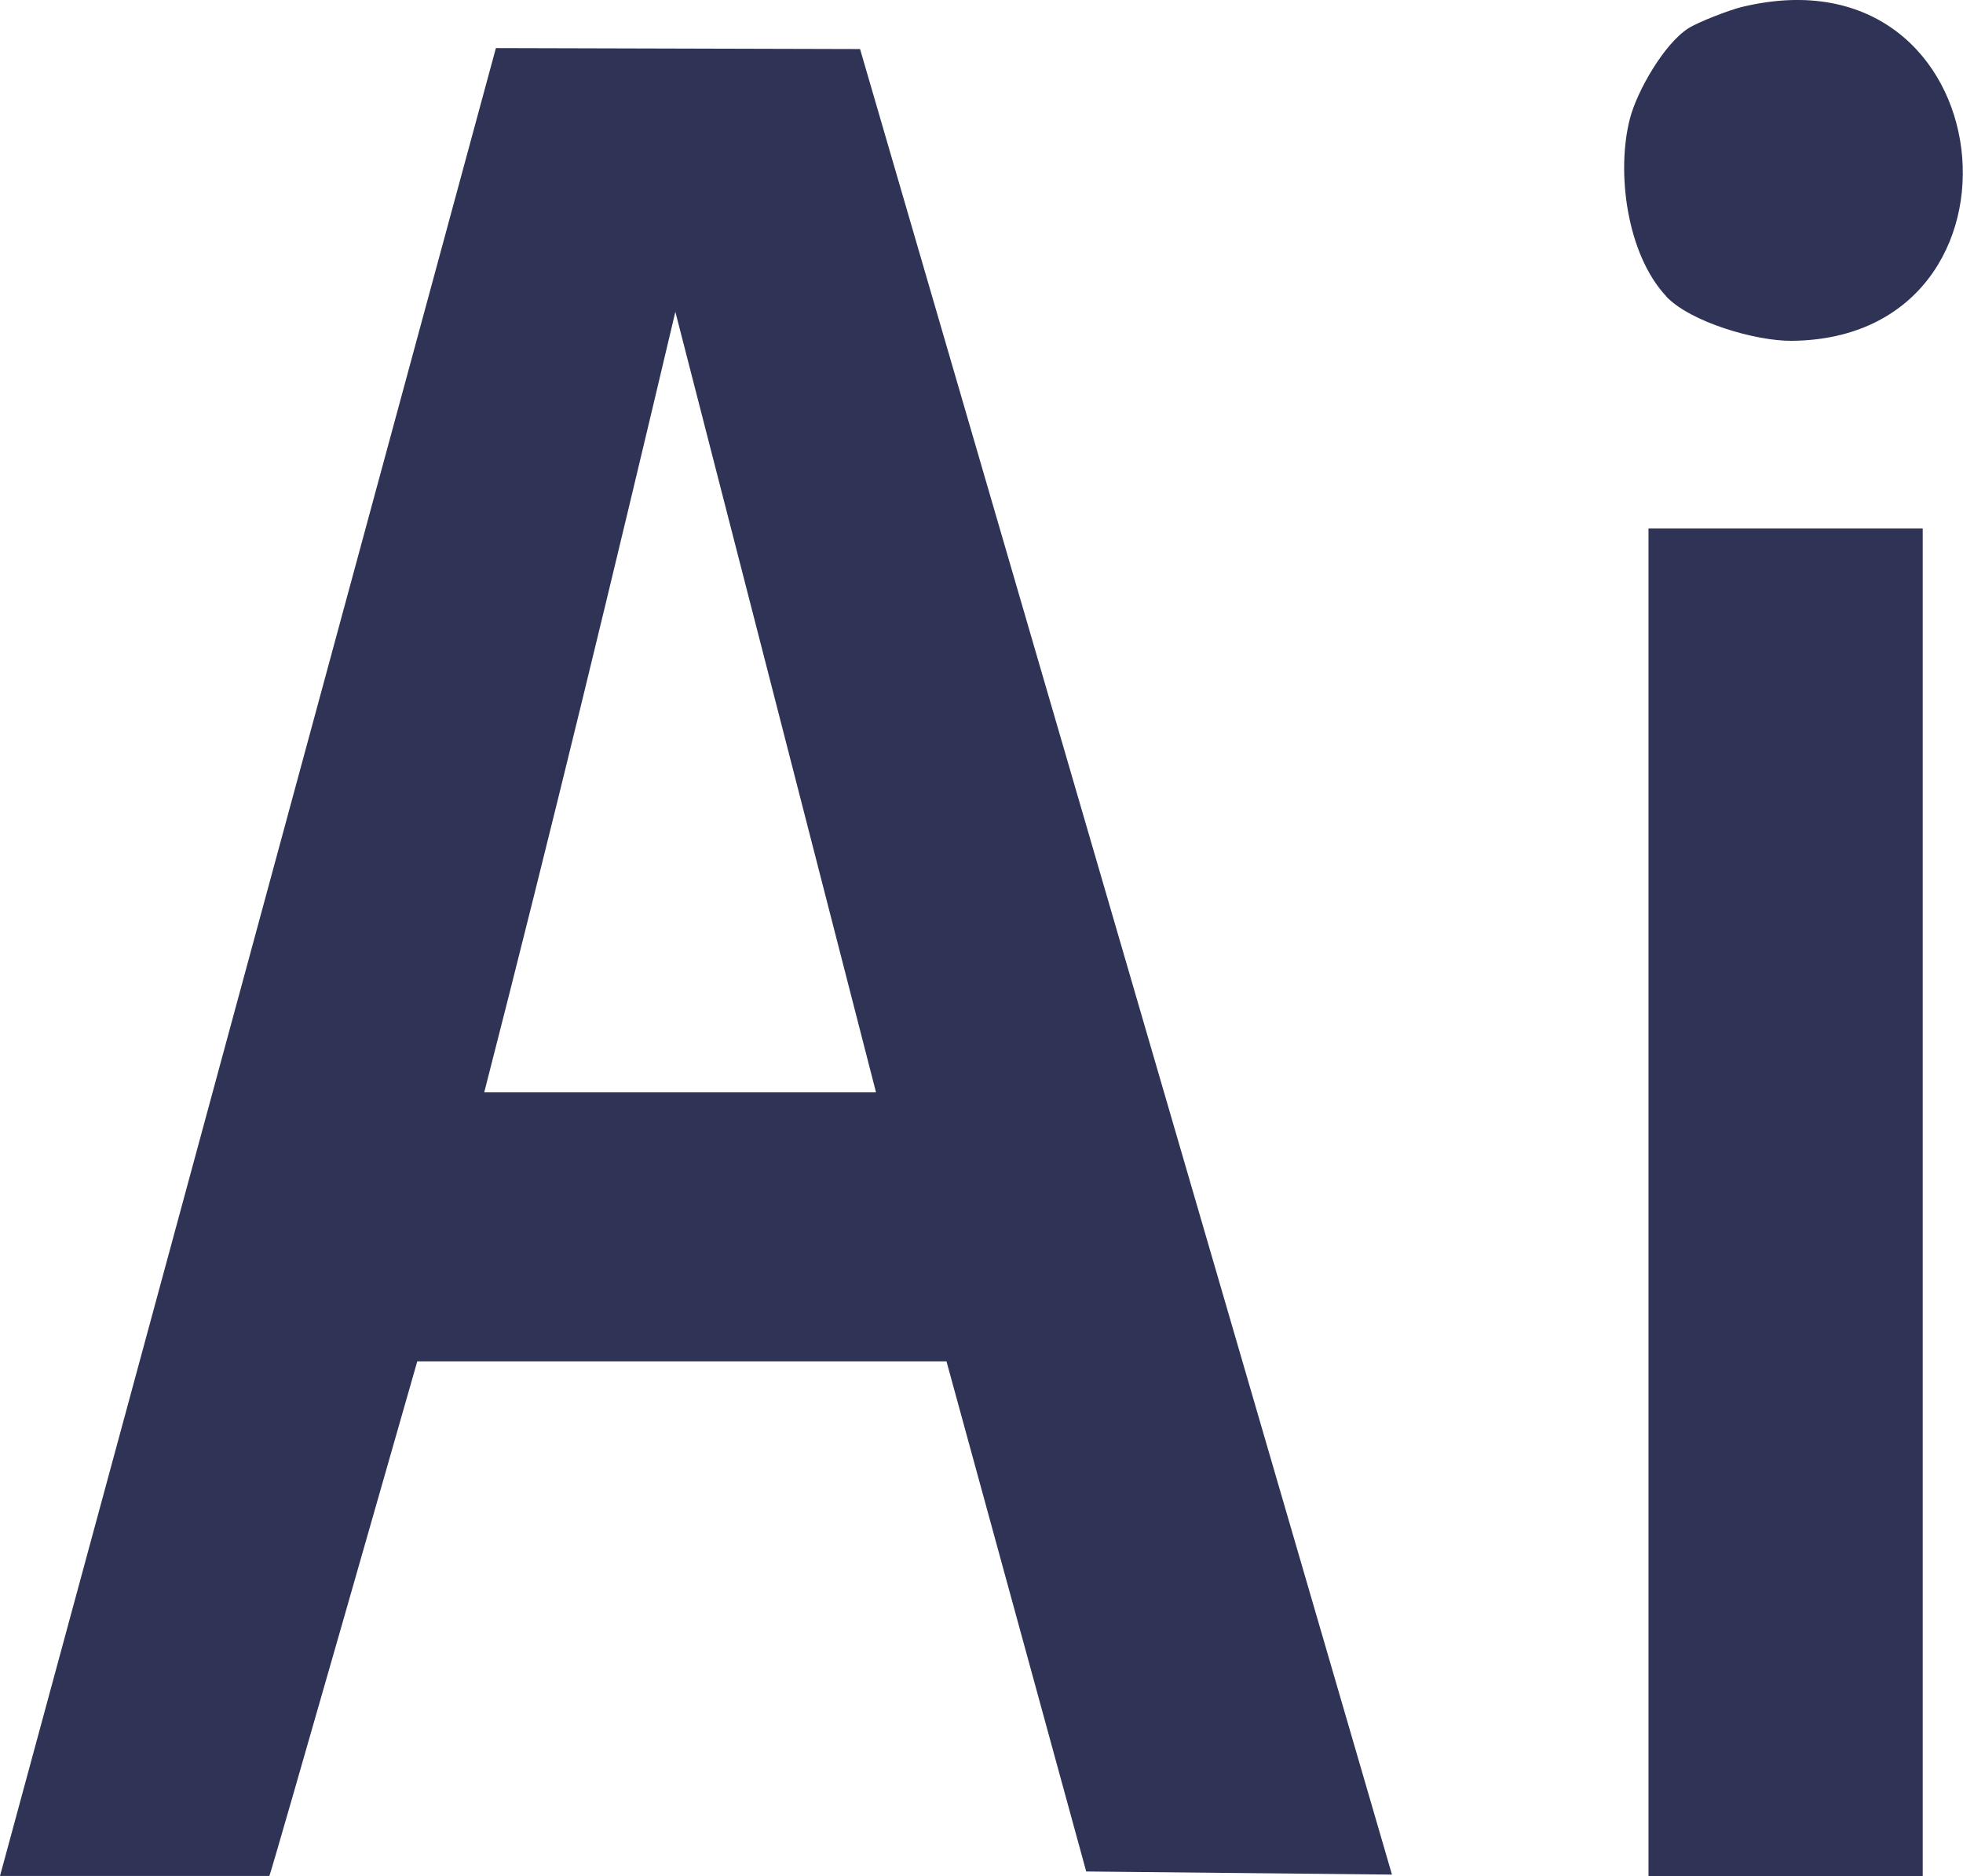 <?xml version="1.0" encoding="UTF-8"?>
<svg id="Ebene_2" data-name="Ebene 2" xmlns="http://www.w3.org/2000/svg" viewBox="0 0 100.86 96.4">
  <defs>
    <style>
      .cls-1 {
        fill: #2f3355;
      }
    </style>
  </defs>
  <g id="Ebene_1-2" data-name="Ebene 1">
    <g>
      <path class="cls-1" d="M71.53,96.31l-15.72-.16-7.18-26.21h-27.19s-7.55,26.44-7.6,26.44H0L25.48,2.47l18.71.05,27.33,93.79ZM45.01,56.12l-10.31-40.1c-3.15,13.33-6.4,26.78-9.82,40.1h20.13Z"/>
      <path class="cls-1" d="M85.6,15.21c-2.01-2.16-2.57-6.37-1.85-9.13.37-1.42,1.76-3.83,2.99-4.62.51-.33,2.13-.95,2.75-1.1,13.6-3.29,15.64,17.03,2.57,17.15-1.81.02-5.21-.95-6.47-2.3Z"/>
      <rect class="cls-1" x="84.7" y="27.15" width="14.09" height="69.24"/>
    </g>
  </g>
</svg>